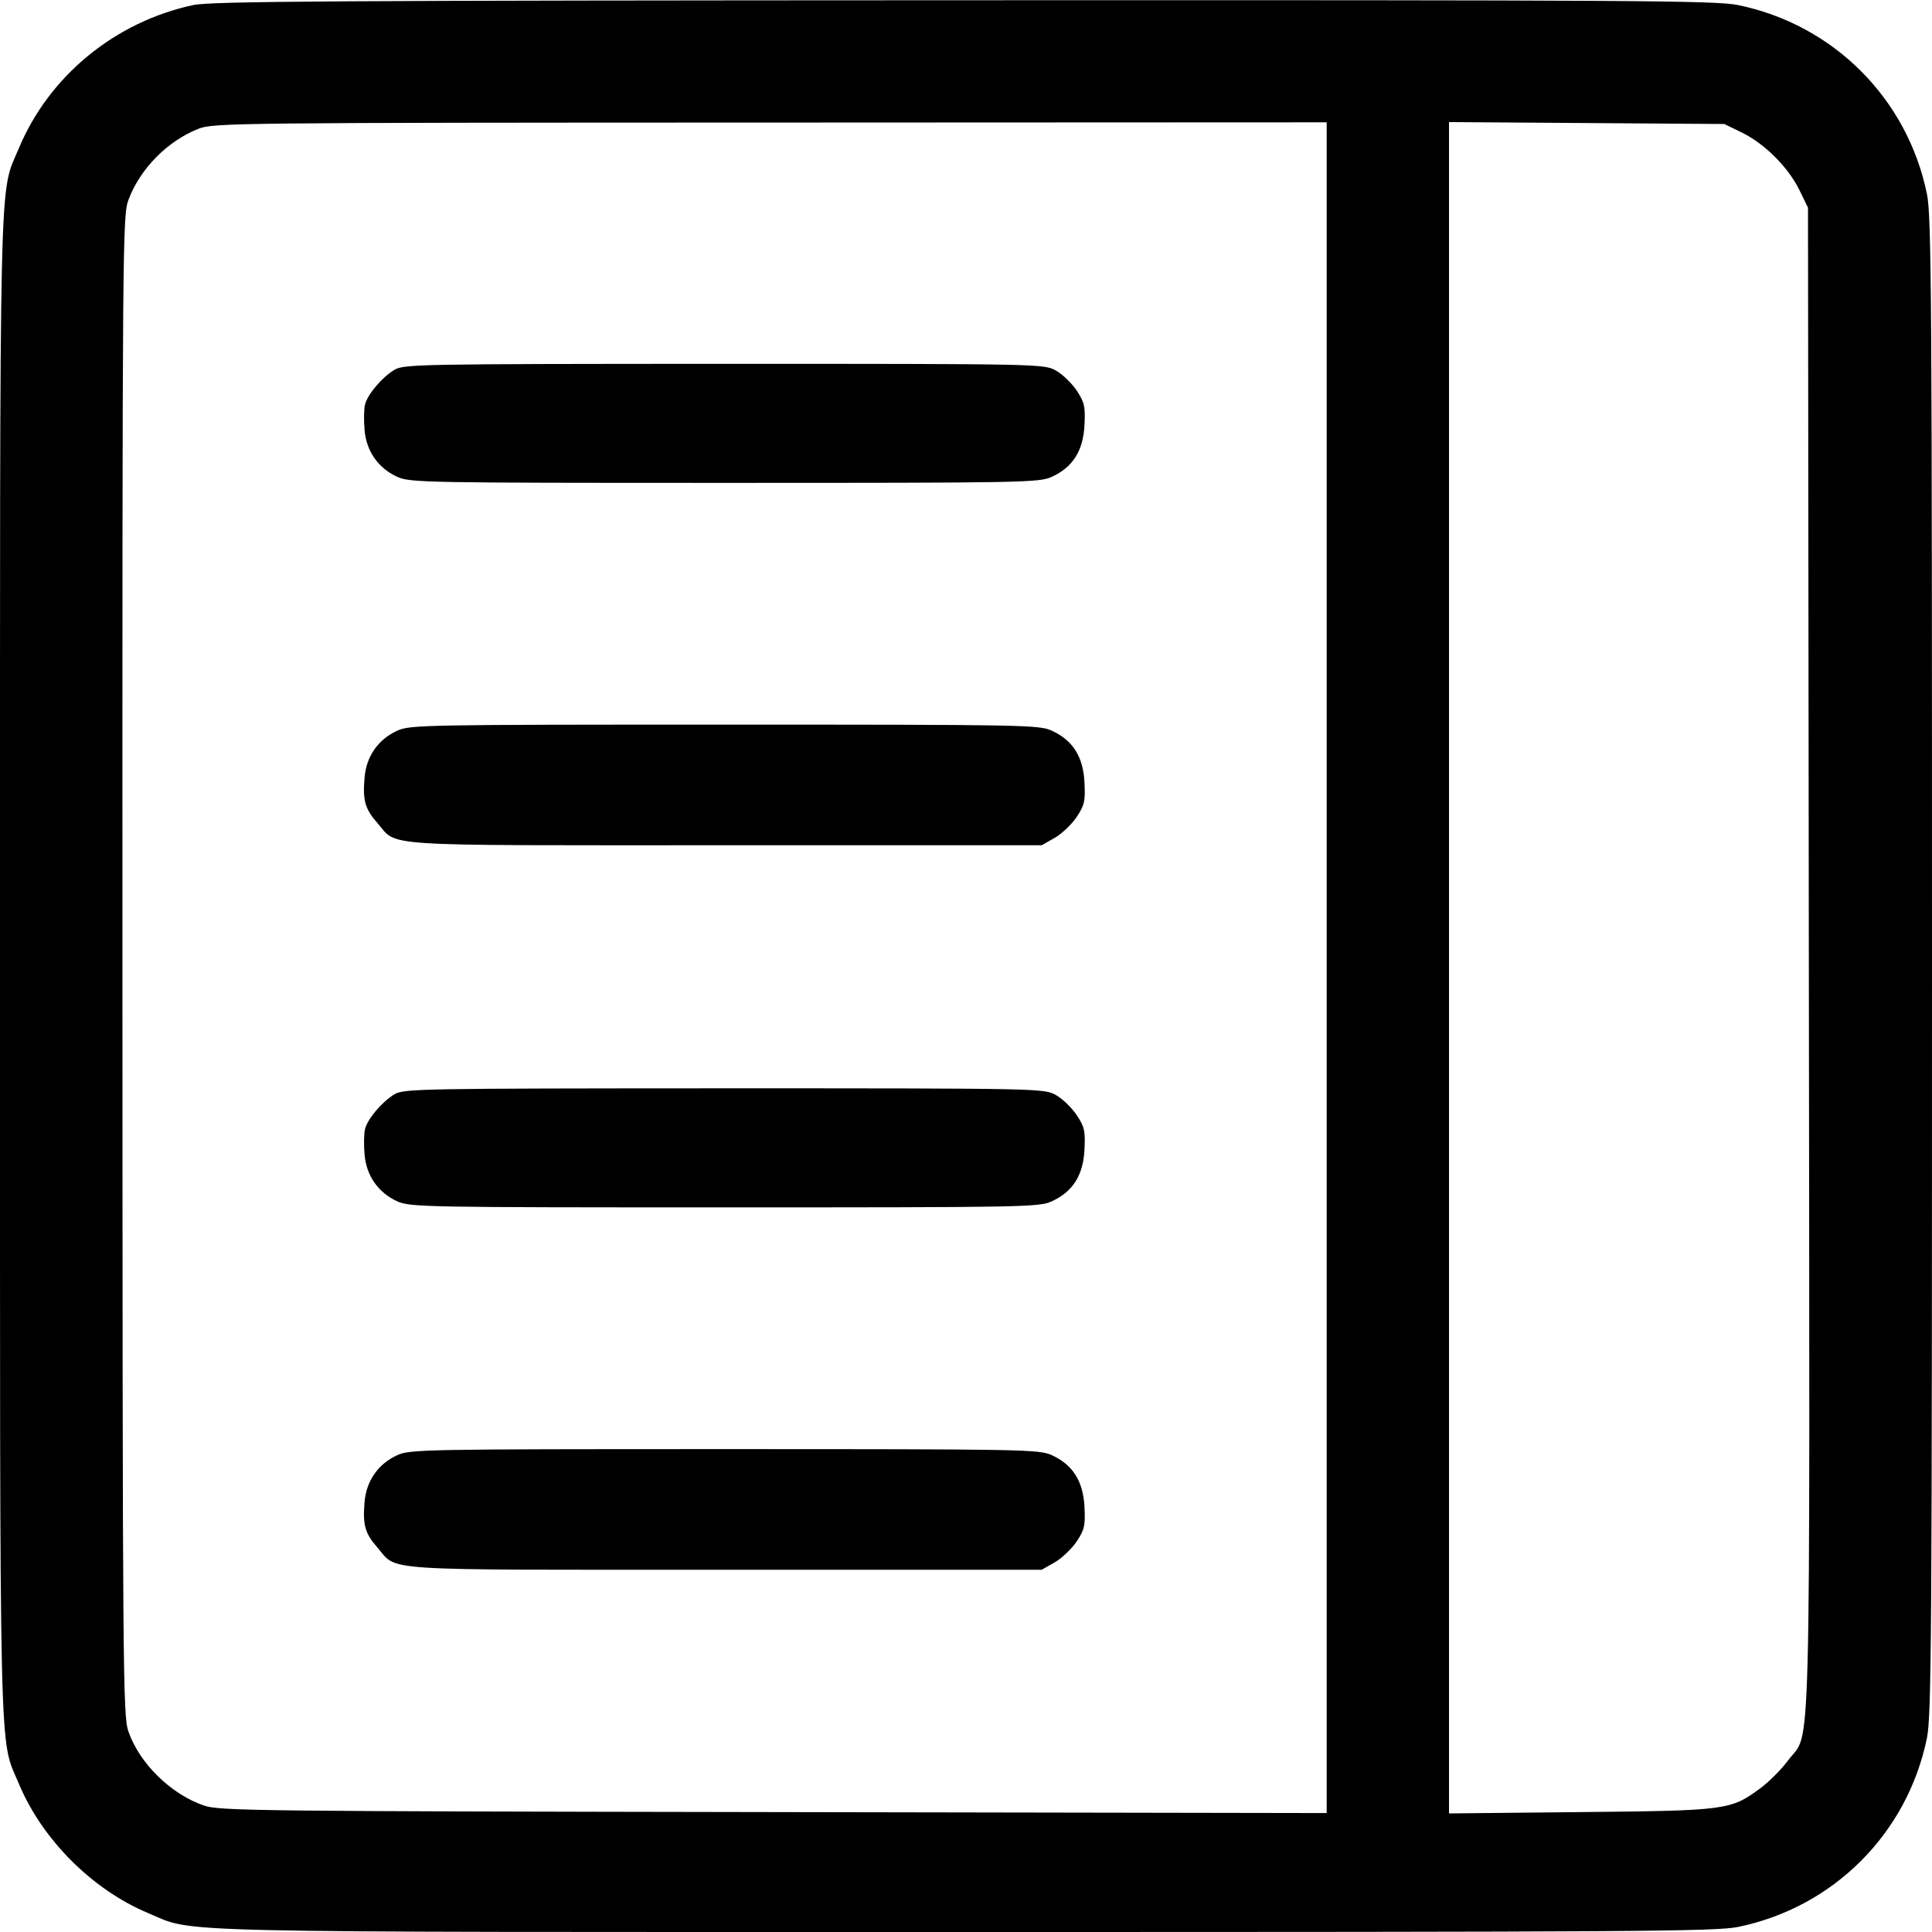 <svg width="1em" height="1em" viewBox="0 0 16 16" class="bi bi-layout-text-sidebar" fill="currentColor" xmlns="http://www.w3.org/2000/svg"><path d="M1.600 0.042 C 0.952 0.181,0.407 0.629,0.157 1.226 C -0.010 1.625,0.000 1.207,0.000 8.000 C 0.000 14.793,-0.010 14.375,0.157 14.774 C 0.350 15.235,0.765 15.650,1.226 15.843 C 1.625 16.010,1.207 16.000,8.000 16.000 C 13.536 16.000,14.211 15.996,14.394 15.958 C 15.184 15.796,15.796 15.184,15.958 14.394 C 15.996 14.211,16.000 13.536,16.000 8.000 C 16.000 2.464,15.996 1.789,15.958 1.606 C 15.796 0.816,15.184 0.204,14.394 0.042 C 14.210 0.004,13.540 0.000,7.981 0.002 C 2.765 0.004,1.746 0.010,1.600 0.042 M10.987 8.014 L 10.987 15.015 6.407 15.007 C 2.127 15.000,1.818 14.997,1.690 14.953 C 1.415 14.859,1.155 14.604,1.063 14.338 C 1.018 14.207,1.015 13.880,1.014 7.994 C 1.013 1.932,1.015 1.784,1.065 1.652 C 1.162 1.395,1.389 1.166,1.645 1.066 C 1.769 1.018,1.939 1.016,6.380 1.015 L 10.987 1.013 10.987 8.014 M14.428 1.099 C 14.616 1.192,14.808 1.384,14.901 1.572 L 14.973 1.720 14.980 7.946 C 14.988 14.851,15.002 14.318,14.809 14.578 C 14.755 14.651,14.652 14.755,14.579 14.809 C 14.333 14.991,14.300 14.995,13.087 15.007 L 12.000 15.018 12.000 8.014 L 12.000 1.011 13.140 1.019 L 14.280 1.027 14.428 1.099 M3.266 3.063 C 3.162 3.126,3.045 3.265,3.023 3.350 C 3.014 3.386,3.012 3.480,3.019 3.559 C 3.033 3.736,3.132 3.877,3.290 3.949 C 3.395 3.997,3.518 3.999,6.000 3.999 C 8.482 3.999,8.605 3.997,8.710 3.949 C 8.884 3.870,8.970 3.734,8.981 3.523 C 8.989 3.367,8.982 3.334,8.918 3.236 C 8.877 3.175,8.800 3.100,8.745 3.069 C 8.646 3.014,8.636 3.013,5.996 3.013 C 3.463 3.014,3.343 3.016,3.266 3.063 M3.290 6.051 C 3.132 6.123,3.033 6.264,3.019 6.441 C 3.003 6.628,3.023 6.699,3.124 6.814 C 3.300 7.015,3.071 7.000,6.000 7.000 L 8.627 7.000 8.736 6.938 C 8.796 6.903,8.877 6.825,8.918 6.764 C 8.982 6.666,8.989 6.633,8.981 6.477 C 8.970 6.266,8.884 6.130,8.710 6.051 C 8.605 6.003,8.482 6.001,6.000 6.001 C 3.518 6.001,3.395 6.003,3.290 6.051 M3.266 9.063 C 3.162 9.126,3.045 9.265,3.023 9.350 C 3.014 9.386,3.012 9.480,3.019 9.559 C 3.033 9.736,3.132 9.877,3.290 9.949 C 3.395 9.997,3.518 9.999,6.000 9.999 C 8.482 9.999,8.605 9.997,8.710 9.949 C 8.884 9.870,8.970 9.734,8.981 9.523 C 8.989 9.367,8.982 9.334,8.918 9.236 C 8.877 9.175,8.800 9.100,8.745 9.069 C 8.646 9.014,8.636 9.013,5.996 9.013 C 3.463 9.014,3.343 9.016,3.266 9.063 M3.290 12.051 C 3.132 12.123,3.033 12.264,3.019 12.441 C 3.003 12.628,3.023 12.699,3.124 12.814 C 3.300 13.015,3.071 13.000,6.000 13.000 L 8.627 13.000 8.736 12.938 C 8.796 12.903,8.877 12.825,8.918 12.764 C 8.982 12.666,8.989 12.633,8.981 12.477 C 8.970 12.266,8.884 12.130,8.710 12.051 C 8.605 12.003,8.482 12.001,6.000 12.001 C 3.518 12.001,3.395 12.003,3.290 12.051 " stroke="none" fill="black" fill-rule="evenodd"></path></svg>